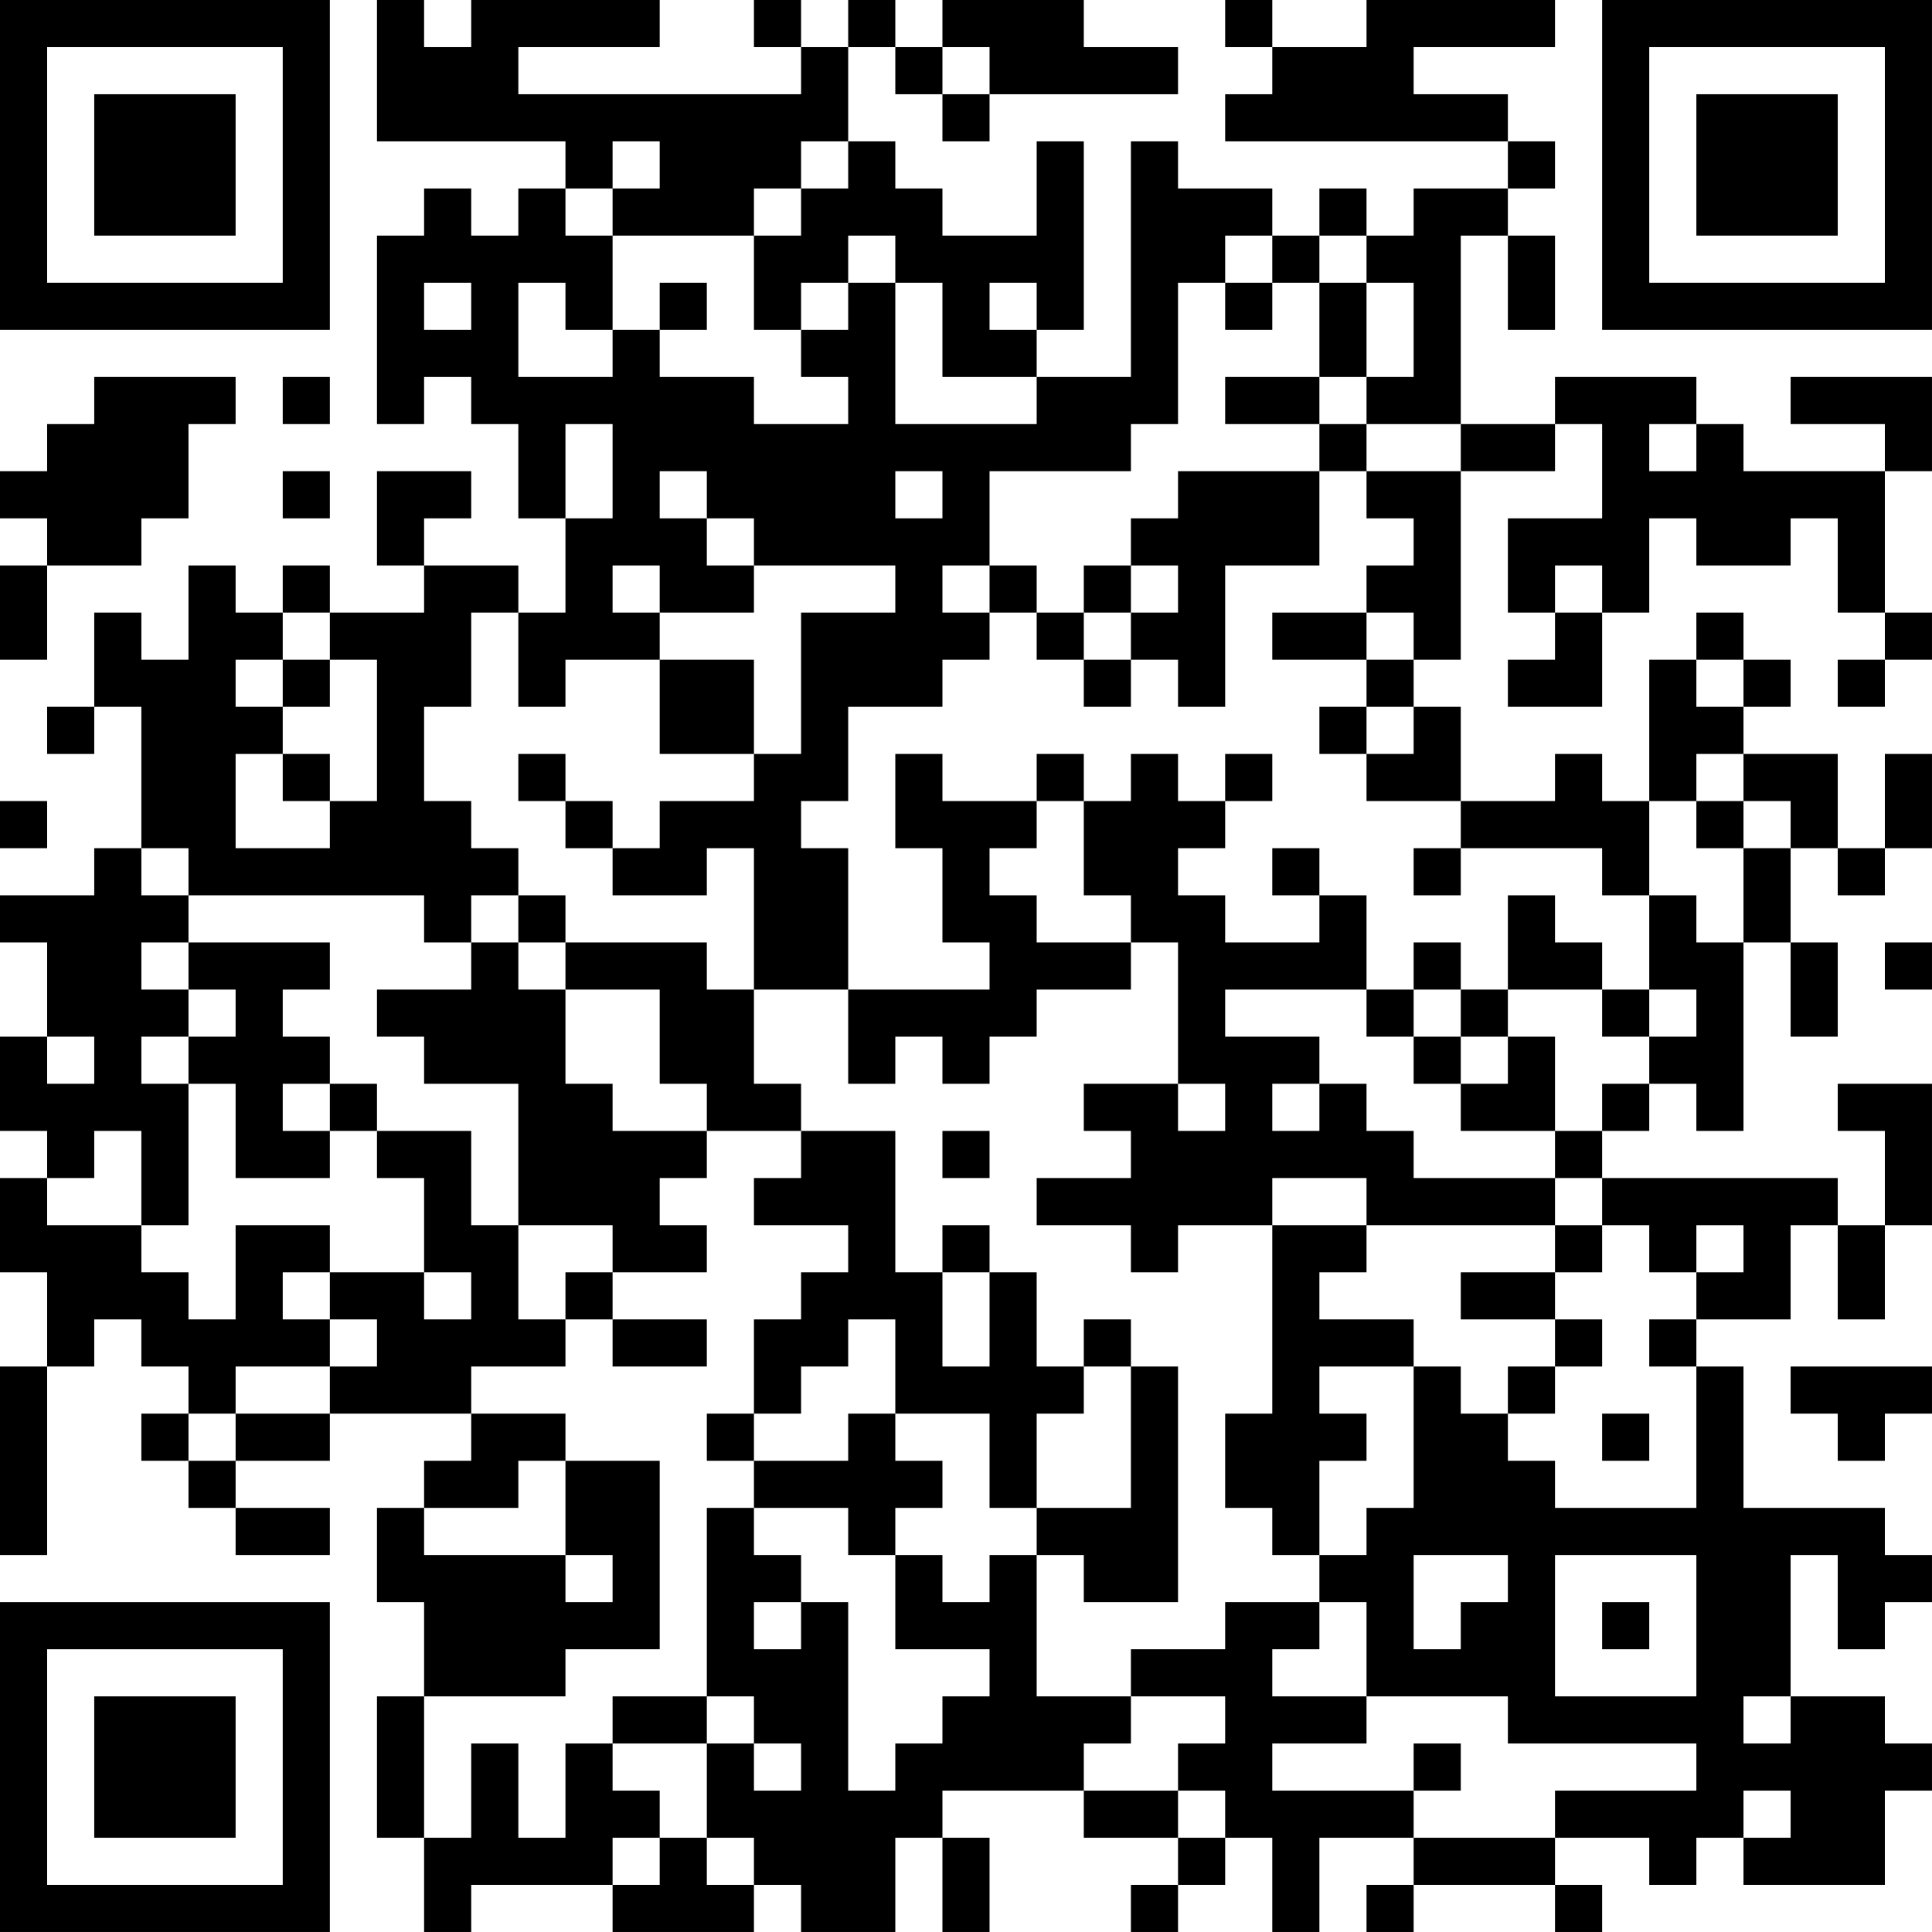 <?xml version="1.0" encoding="UTF-8"?>
<svg xmlns="http://www.w3.org/2000/svg" version="1.1" width="200" height="200" viewBox="0 0 200 200"><rect x="0" y="0" width="200" height="200" fill="#ffffff"/><g transform="scale(4.878)"><g transform="translate(0,0)"><path fill-rule="evenodd" d="M8 0L8 3L12 3L12 4L11 4L11 5L10 5L10 4L9 4L9 5L8 5L8 9L9 9L9 8L10 8L10 9L11 9L11 11L12 11L12 13L11 13L11 12L9 12L9 11L10 11L10 10L8 10L8 12L9 12L9 13L7 13L7 12L6 12L6 13L5 13L5 12L4 12L4 14L3 14L3 13L2 13L2 15L1 15L1 16L2 16L2 15L3 15L3 18L2 18L2 19L0 19L0 20L1 20L1 22L0 22L0 24L1 24L1 25L0 25L0 27L1 27L1 29L0 29L0 33L1 33L1 29L2 29L2 28L3 28L3 29L4 29L4 30L3 30L3 31L4 31L4 32L5 32L5 33L7 33L7 32L5 32L5 31L7 31L7 30L10 30L10 31L9 31L9 32L8 32L8 34L9 34L9 36L8 36L8 39L9 39L9 41L10 41L10 40L13 40L13 41L16 41L16 40L17 40L17 41L19 41L19 39L20 39L20 41L21 41L21 39L20 39L20 38L23 38L23 39L25 39L25 40L24 40L24 41L25 41L25 40L26 40L26 39L27 39L27 41L28 41L28 39L30 39L30 40L29 40L29 41L30 41L30 40L33 40L33 41L34 41L34 40L33 40L33 39L35 39L35 40L36 40L36 39L37 39L37 40L40 40L40 38L41 38L41 37L40 37L40 36L38 36L38 33L39 33L39 35L40 35L40 34L41 34L41 33L40 33L40 32L37 32L37 29L36 29L36 28L38 28L38 26L39 26L39 28L40 28L40 26L41 26L41 23L39 23L39 24L40 24L40 26L39 26L39 25L34 25L34 24L35 24L35 23L36 23L36 24L37 24L37 20L38 20L38 22L39 22L39 20L38 20L38 18L39 18L39 19L40 19L40 18L41 18L41 16L40 16L40 18L39 18L39 16L37 16L37 15L38 15L38 14L37 14L37 13L36 13L36 14L35 14L35 17L34 17L34 16L33 16L33 17L31 17L31 15L30 15L30 14L31 14L31 10L33 10L33 9L34 9L34 11L32 11L32 13L33 13L33 14L32 14L32 15L34 15L34 13L35 13L35 11L36 11L36 12L38 12L38 11L39 11L39 13L40 13L40 14L39 14L39 15L40 15L40 14L41 14L41 13L40 13L40 10L41 10L41 8L38 8L38 9L40 9L40 10L37 10L37 9L36 9L36 8L33 8L33 9L31 9L31 5L32 5L32 7L33 7L33 5L32 5L32 4L33 4L33 3L32 3L32 2L30 2L30 1L33 1L33 0L29 0L29 1L27 1L27 0L26 0L26 1L27 1L27 2L26 2L26 3L32 3L32 4L30 4L30 5L29 5L29 4L28 4L28 5L27 5L27 4L25 4L25 3L24 3L24 8L22 8L22 7L23 7L23 3L22 3L22 5L20 5L20 4L19 4L19 3L18 3L18 1L19 1L19 2L20 2L20 3L21 3L21 2L25 2L25 1L23 1L23 0L20 0L20 1L19 1L19 0L18 0L18 1L17 1L17 0L16 0L16 1L17 1L17 2L11 2L11 1L14 1L14 0L10 0L10 1L9 1L9 0ZM20 1L20 2L21 2L21 1ZM13 3L13 4L12 4L12 5L13 5L13 7L12 7L12 6L11 6L11 8L13 8L13 7L14 7L14 8L16 8L16 9L18 9L18 8L17 8L17 7L18 7L18 6L19 6L19 9L22 9L22 8L20 8L20 6L19 6L19 5L18 5L18 6L17 6L17 7L16 7L16 5L17 5L17 4L18 4L18 3L17 3L17 4L16 4L16 5L13 5L13 4L14 4L14 3ZM26 5L26 6L25 6L25 9L24 9L24 10L21 10L21 12L20 12L20 13L21 13L21 14L20 14L20 15L18 15L18 17L17 17L17 18L18 18L18 21L16 21L16 18L15 18L15 19L13 19L13 18L14 18L14 17L16 17L16 16L17 16L17 13L19 13L19 12L16 12L16 11L15 11L15 10L14 10L14 11L15 11L15 12L16 12L16 13L14 13L14 12L13 12L13 13L14 13L14 14L12 14L12 15L11 15L11 13L10 13L10 15L9 15L9 17L10 17L10 18L11 18L11 19L10 19L10 20L9 20L9 19L4 19L4 18L3 18L3 19L4 19L4 20L3 20L3 21L4 21L4 22L3 22L3 23L4 23L4 26L3 26L3 24L2 24L2 25L1 25L1 26L3 26L3 27L4 27L4 28L5 28L5 26L7 26L7 27L6 27L6 28L7 28L7 29L5 29L5 30L4 30L4 31L5 31L5 30L7 30L7 29L8 29L8 28L7 28L7 27L9 27L9 28L10 28L10 27L9 27L9 25L8 25L8 24L10 24L10 26L11 26L11 28L12 28L12 29L10 29L10 30L12 30L12 31L11 31L11 32L9 32L9 33L12 33L12 34L13 34L13 33L12 33L12 31L14 31L14 35L12 35L12 36L9 36L9 39L10 39L10 37L11 37L11 39L12 39L12 37L13 37L13 38L14 38L14 39L13 39L13 40L14 40L14 39L15 39L15 40L16 40L16 39L15 39L15 37L16 37L16 38L17 38L17 37L16 37L16 36L15 36L15 32L16 32L16 33L17 33L17 34L16 34L16 35L17 35L17 34L18 34L18 38L19 38L19 37L20 37L20 36L21 36L21 35L19 35L19 33L20 33L20 34L21 34L21 33L22 33L22 36L24 36L24 37L23 37L23 38L25 38L25 39L26 39L26 38L25 38L25 37L26 37L26 36L24 36L24 35L26 35L26 34L28 34L28 35L27 35L27 36L29 36L29 37L27 37L27 38L30 38L30 39L33 39L33 38L36 38L36 37L32 37L32 36L29 36L29 34L28 34L28 33L29 33L29 32L30 32L30 29L31 29L31 30L32 30L32 31L33 31L33 32L36 32L36 29L35 29L35 28L36 28L36 27L37 27L37 26L36 26L36 27L35 27L35 26L34 26L34 25L33 25L33 24L34 24L34 23L35 23L35 22L36 22L36 21L35 21L35 19L36 19L36 20L37 20L37 18L38 18L38 17L37 17L37 16L36 16L36 17L35 17L35 19L34 19L34 18L31 18L31 17L29 17L29 16L30 16L30 15L29 15L29 14L30 14L30 13L29 13L29 12L30 12L30 11L29 11L29 10L31 10L31 9L29 9L29 8L30 8L30 6L29 6L29 5L28 5L28 6L27 6L27 5ZM9 6L9 7L10 7L10 6ZM14 6L14 7L15 7L15 6ZM21 6L21 7L22 7L22 6ZM26 6L26 7L27 7L27 6ZM28 6L28 8L26 8L26 9L28 9L28 10L25 10L25 11L24 11L24 12L23 12L23 13L22 13L22 12L21 12L21 13L22 13L22 14L23 14L23 15L24 15L24 14L25 14L25 15L26 15L26 12L28 12L28 10L29 10L29 9L28 9L28 8L29 8L29 6ZM2 8L2 9L1 9L1 10L0 10L0 11L1 11L1 12L0 12L0 14L1 14L1 12L3 12L3 11L4 11L4 9L5 9L5 8ZM6 8L6 9L7 9L7 8ZM12 9L12 11L13 11L13 9ZM35 9L35 10L36 10L36 9ZM6 10L6 11L7 11L7 10ZM19 10L19 11L20 11L20 10ZM24 12L24 13L23 13L23 14L24 14L24 13L25 13L25 12ZM33 12L33 13L34 13L34 12ZM6 13L6 14L5 14L5 15L6 15L6 16L5 16L5 18L7 18L7 17L8 17L8 14L7 14L7 13ZM27 13L27 14L29 14L29 13ZM6 14L6 15L7 15L7 14ZM14 14L14 16L16 16L16 14ZM36 14L36 15L37 15L37 14ZM28 15L28 16L29 16L29 15ZM6 16L6 17L7 17L7 16ZM11 16L11 17L12 17L12 18L13 18L13 17L12 17L12 16ZM19 16L19 18L20 18L20 20L21 20L21 21L18 21L18 23L19 23L19 22L20 22L20 23L21 23L21 22L22 22L22 21L24 21L24 20L25 20L25 23L23 23L23 24L24 24L24 25L22 25L22 26L24 26L24 27L25 27L25 26L27 26L27 30L26 30L26 32L27 32L27 33L28 33L28 31L29 31L29 30L28 30L28 29L30 29L30 28L28 28L28 27L29 27L29 26L33 26L33 27L31 27L31 28L33 28L33 29L32 29L32 30L33 30L33 29L34 29L34 28L33 28L33 27L34 27L34 26L33 26L33 25L30 25L30 24L29 24L29 23L28 23L28 22L26 22L26 21L29 21L29 22L30 22L30 23L31 23L31 24L33 24L33 22L32 22L32 21L34 21L34 22L35 22L35 21L34 21L34 20L33 20L33 19L32 19L32 21L31 21L31 20L30 20L30 21L29 21L29 19L28 19L28 18L27 18L27 19L28 19L28 20L26 20L26 19L25 19L25 18L26 18L26 17L27 17L27 16L26 16L26 17L25 17L25 16L24 16L24 17L23 17L23 16L22 16L22 17L20 17L20 16ZM0 17L0 18L1 18L1 17ZM22 17L22 18L21 18L21 19L22 19L22 20L24 20L24 19L23 19L23 17ZM36 17L36 18L37 18L37 17ZM30 18L30 19L31 19L31 18ZM11 19L11 20L10 20L10 21L8 21L8 22L9 22L9 23L11 23L11 26L13 26L13 27L12 27L12 28L13 28L13 29L15 29L15 28L13 28L13 27L15 27L15 26L14 26L14 25L15 25L15 24L17 24L17 25L16 25L16 26L18 26L18 27L17 27L17 28L16 28L16 30L15 30L15 31L16 31L16 32L18 32L18 33L19 33L19 32L20 32L20 31L19 31L19 30L21 30L21 32L22 32L22 33L23 33L23 34L25 34L25 29L24 29L24 28L23 28L23 29L22 29L22 27L21 27L21 26L20 26L20 27L19 27L19 24L17 24L17 23L16 23L16 21L15 21L15 20L12 20L12 19ZM4 20L4 21L5 21L5 22L4 22L4 23L5 23L5 25L7 25L7 24L8 24L8 23L7 23L7 22L6 22L6 21L7 21L7 20ZM11 20L11 21L12 21L12 23L13 23L13 24L15 24L15 23L14 23L14 21L12 21L12 20ZM40 20L40 21L41 21L41 20ZM30 21L30 22L31 22L31 23L32 23L32 22L31 22L31 21ZM1 22L1 23L2 23L2 22ZM6 23L6 24L7 24L7 23ZM25 23L25 24L26 24L26 23ZM27 23L27 24L28 24L28 23ZM20 24L20 25L21 25L21 24ZM27 25L27 26L29 26L29 25ZM20 27L20 29L21 29L21 27ZM18 28L18 29L17 29L17 30L16 30L16 31L18 31L18 30L19 30L19 28ZM23 29L23 30L22 30L22 32L24 32L24 29ZM38 29L38 30L39 30L39 31L40 31L40 30L41 30L41 29ZM34 30L34 31L35 31L35 30ZM30 33L30 35L31 35L31 34L32 34L32 33ZM33 33L33 36L36 36L36 33ZM34 34L34 35L35 35L35 34ZM13 36L13 37L15 37L15 36ZM37 36L37 37L38 37L38 36ZM30 37L30 38L31 38L31 37ZM37 38L37 39L38 39L38 38ZM0 0L0 7L7 7L7 0ZM1 1L1 6L6 6L6 1ZM2 2L2 5L5 5L5 2ZM34 0L34 7L41 7L41 0ZM35 1L35 6L40 6L40 1ZM36 2L36 5L39 5L39 2ZM0 34L0 41L7 41L7 34ZM1 35L1 40L6 40L6 35ZM2 36L2 39L5 39L5 36Z" fill="#000000"/></g></g></svg>
